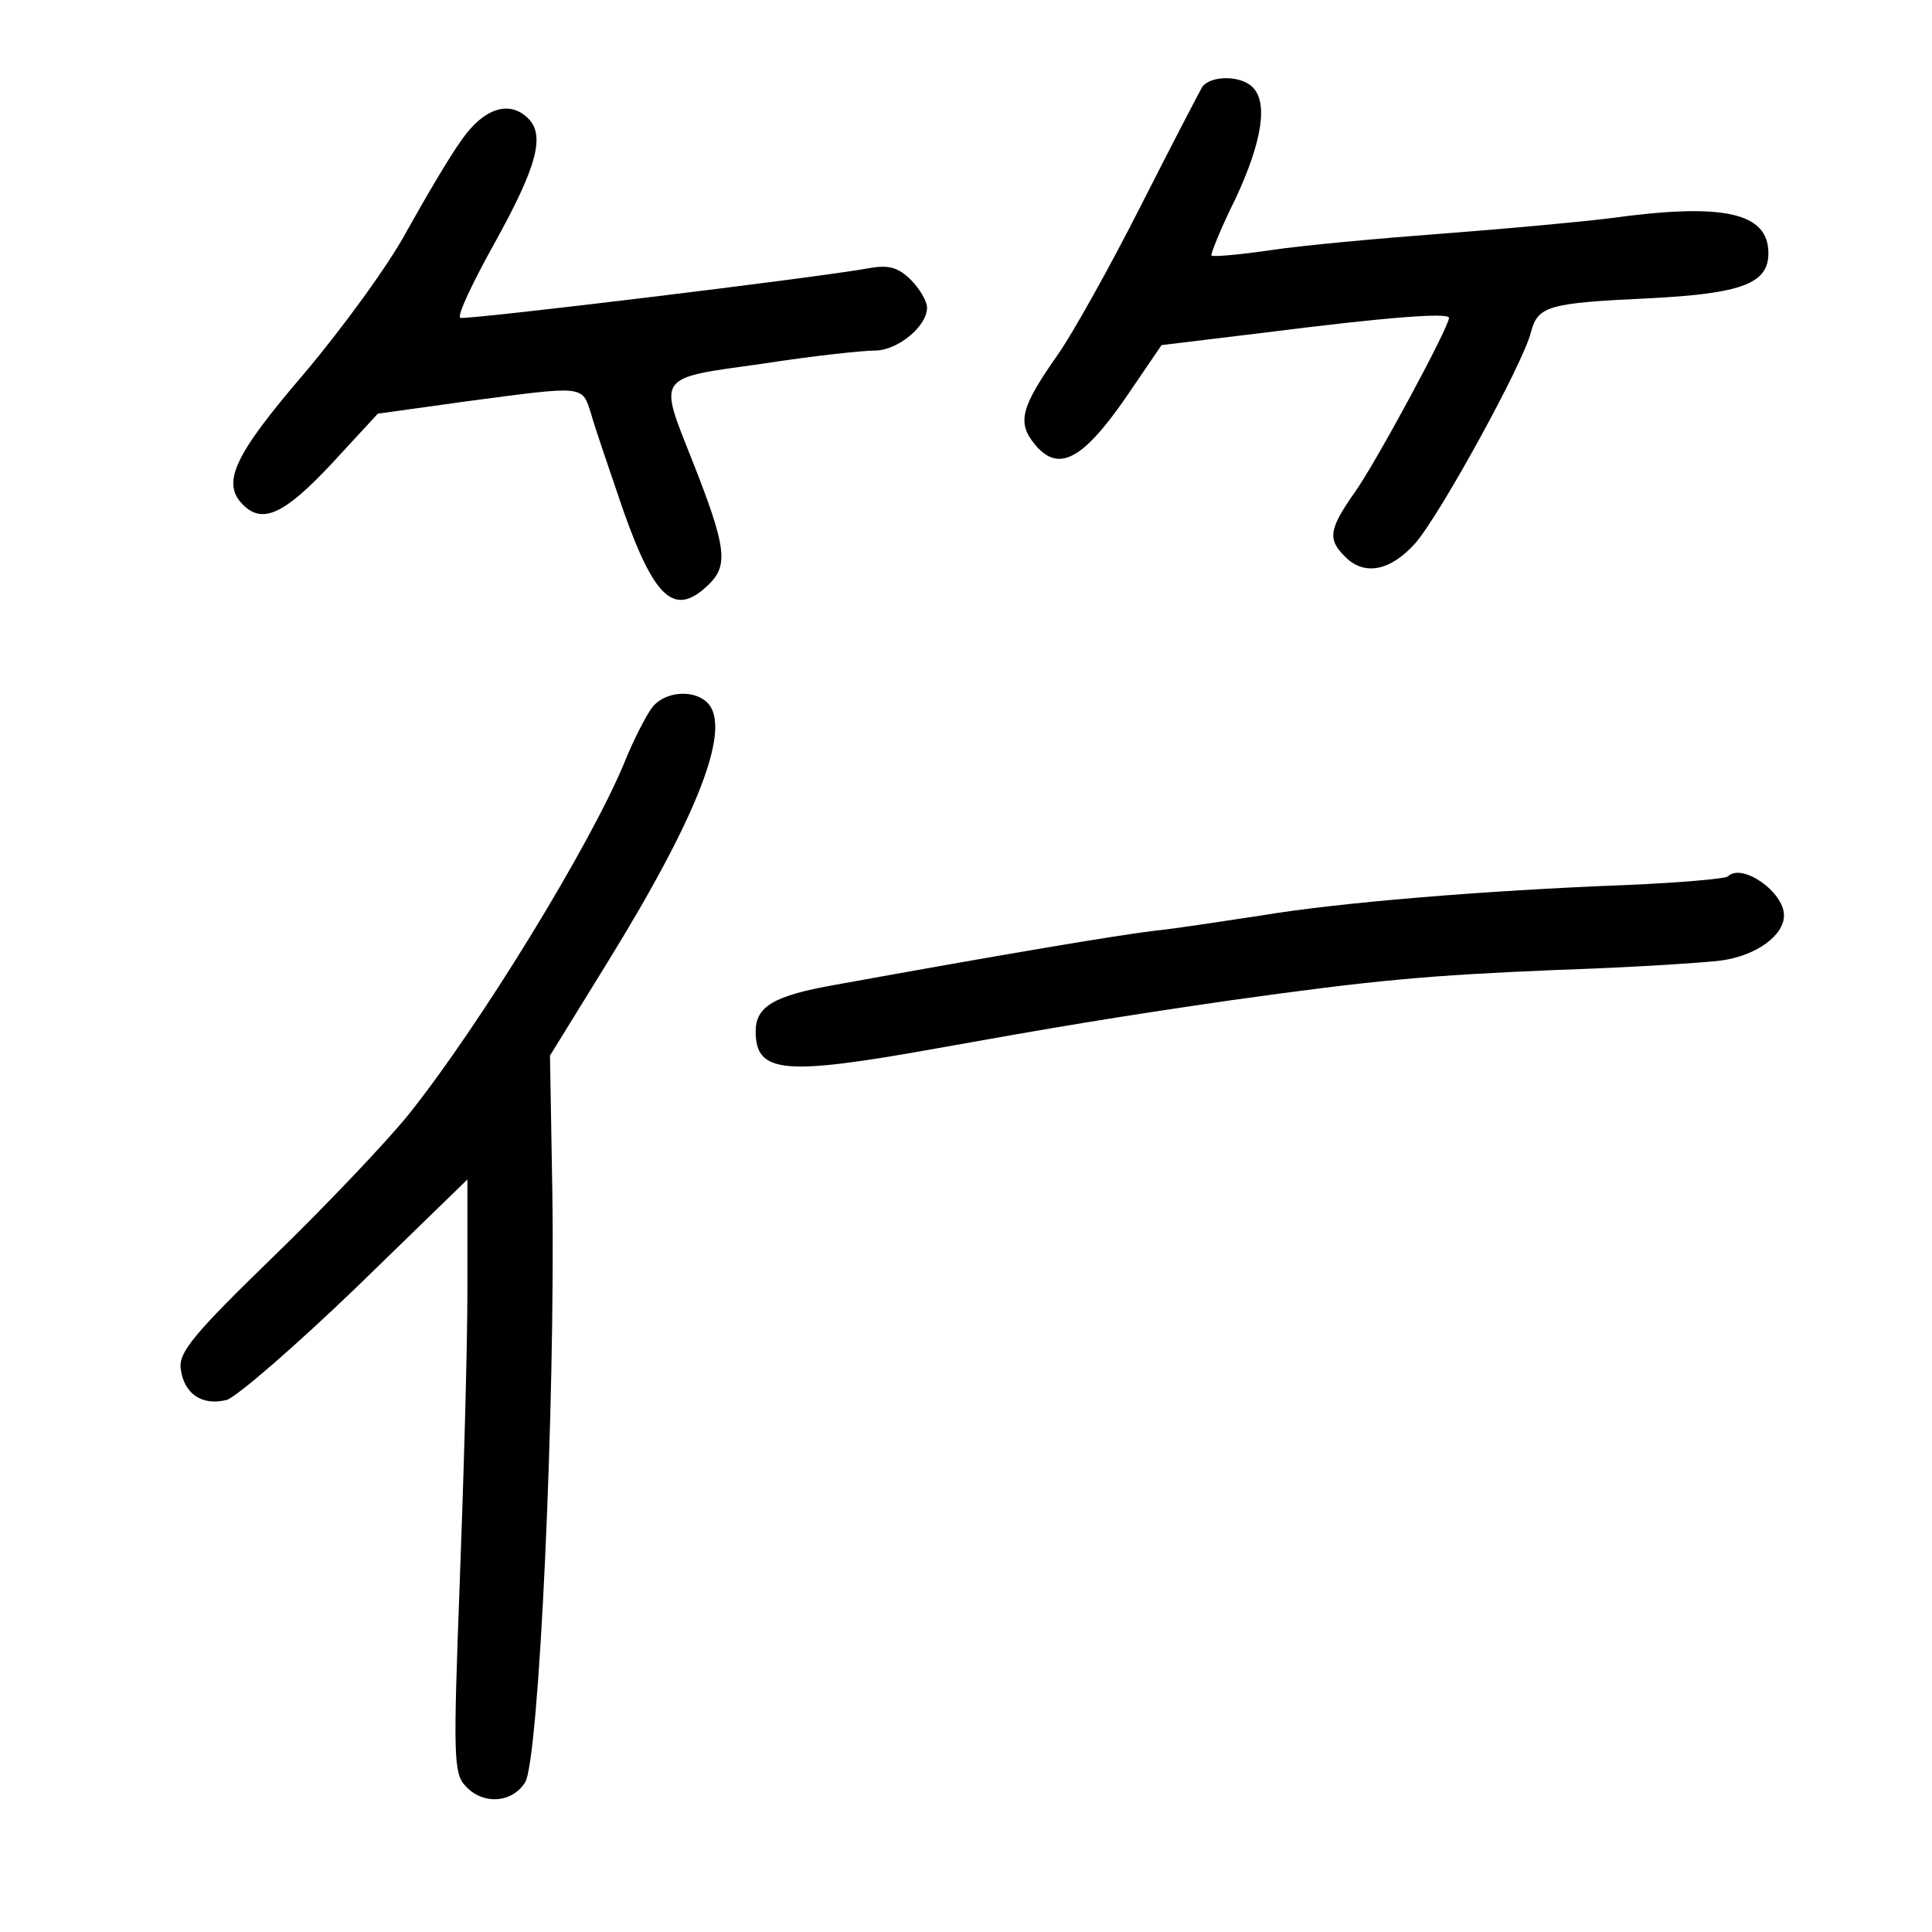 <?xml version="1.0" standalone="no"?>
<!DOCTYPE svg PUBLIC "-//W3C//DTD SVG 20010904//EN"
 "http://www.w3.org/TR/2001/REC-SVG-20010904/DTD/svg10.dtd">
<svg version="1.0" xmlns="http://www.w3.org/2000/svg"
 width="248pt" height="248pt" viewBox="0 0 248 248"
 preserveAspectRatio="xMidYMid meet">
<g transform="translate(0,248) scale(0.1,-0.1)"
fill="#000000" stroke="none">
<path d="M1543 2368 c-4 -7 -40 -76 -79 -153 -39 -77 -87 -163 -106 -190 -47
-67 -53 -87 -30 -115 30 -37 61 -21 116 58 l47 69 132 16 c158 20 237 26 237
19 0 -12 -95 -188 -121 -224 -33 -47 -35 -60 -13 -82 25 -26 59 -19 91 17 32
37 138 230 148 270 9 34 21 38 150 44 121 6 155 19 155 58 0 52 -57 65 -202
45 -40 -5 -138 -14 -218 -20 -80 -6 -178 -15 -218 -21 -41 -6 -75 -9 -77 -7
-1 2 12 35 31 73 34 73 42 123 22 143 -16 16 -55 15 -65 0z"/>
<path d="M593 2301 c-16 -22 -47 -75 -71 -118 -23 -43 -83 -125 -132 -183 -90
-105 -106 -140 -78 -168 25 -25 53 -12 113 52 l60 65 115 16 c152 20 147 21
159 -17 5 -18 24 -73 41 -123 41 -116 67 -138 111 -94 24 24 21 48 -22 157
-44 111 -48 106 89 125 64 10 129 17 145 17 29 0 67 31 67 55 0 8 -9 24 -21
36 -16 16 -29 19 -52 15 -64 -12 -519 -67 -526 -64 -5 2 16 46 45 98 53 96 64
136 42 158 -24 24 -57 13 -85 -27z"/>
<path d="M838 1573 c-8 -10 -25 -43 -37 -73 -44 -106 -185 -336 -276 -450 -29
-36 -107 -118 -174 -183 -102 -99 -122 -123 -119 -144 4 -32 27 -48 59 -40 13
4 88 69 167 145 l142 138 0 -140 c0 -78 -5 -249 -10 -381 -8 -215 -8 -241 7
-257 22 -25 60 -23 77 4 18 28 39 487 35 758 l-3 175 74 120 c116 188 160 301
128 333 -17 17 -53 15 -70 -5z"/>
<path d="M2218 1355 c-3 -3 -61 -8 -129 -11 -185 -7 -374 -23 -469 -39 -47 -7
-110 -17 -140 -20 -49 -6 -192 -30 -407 -69 -80 -14 -103 -28 -103 -60 0 -54
36 -57 231 -22 151 27 227 40 379 62 186 26 252 32 420 39 91 3 185 9 209 12
45 6 81 32 81 58 0 30 -54 68 -72 50z"/>
</g>
</svg>
